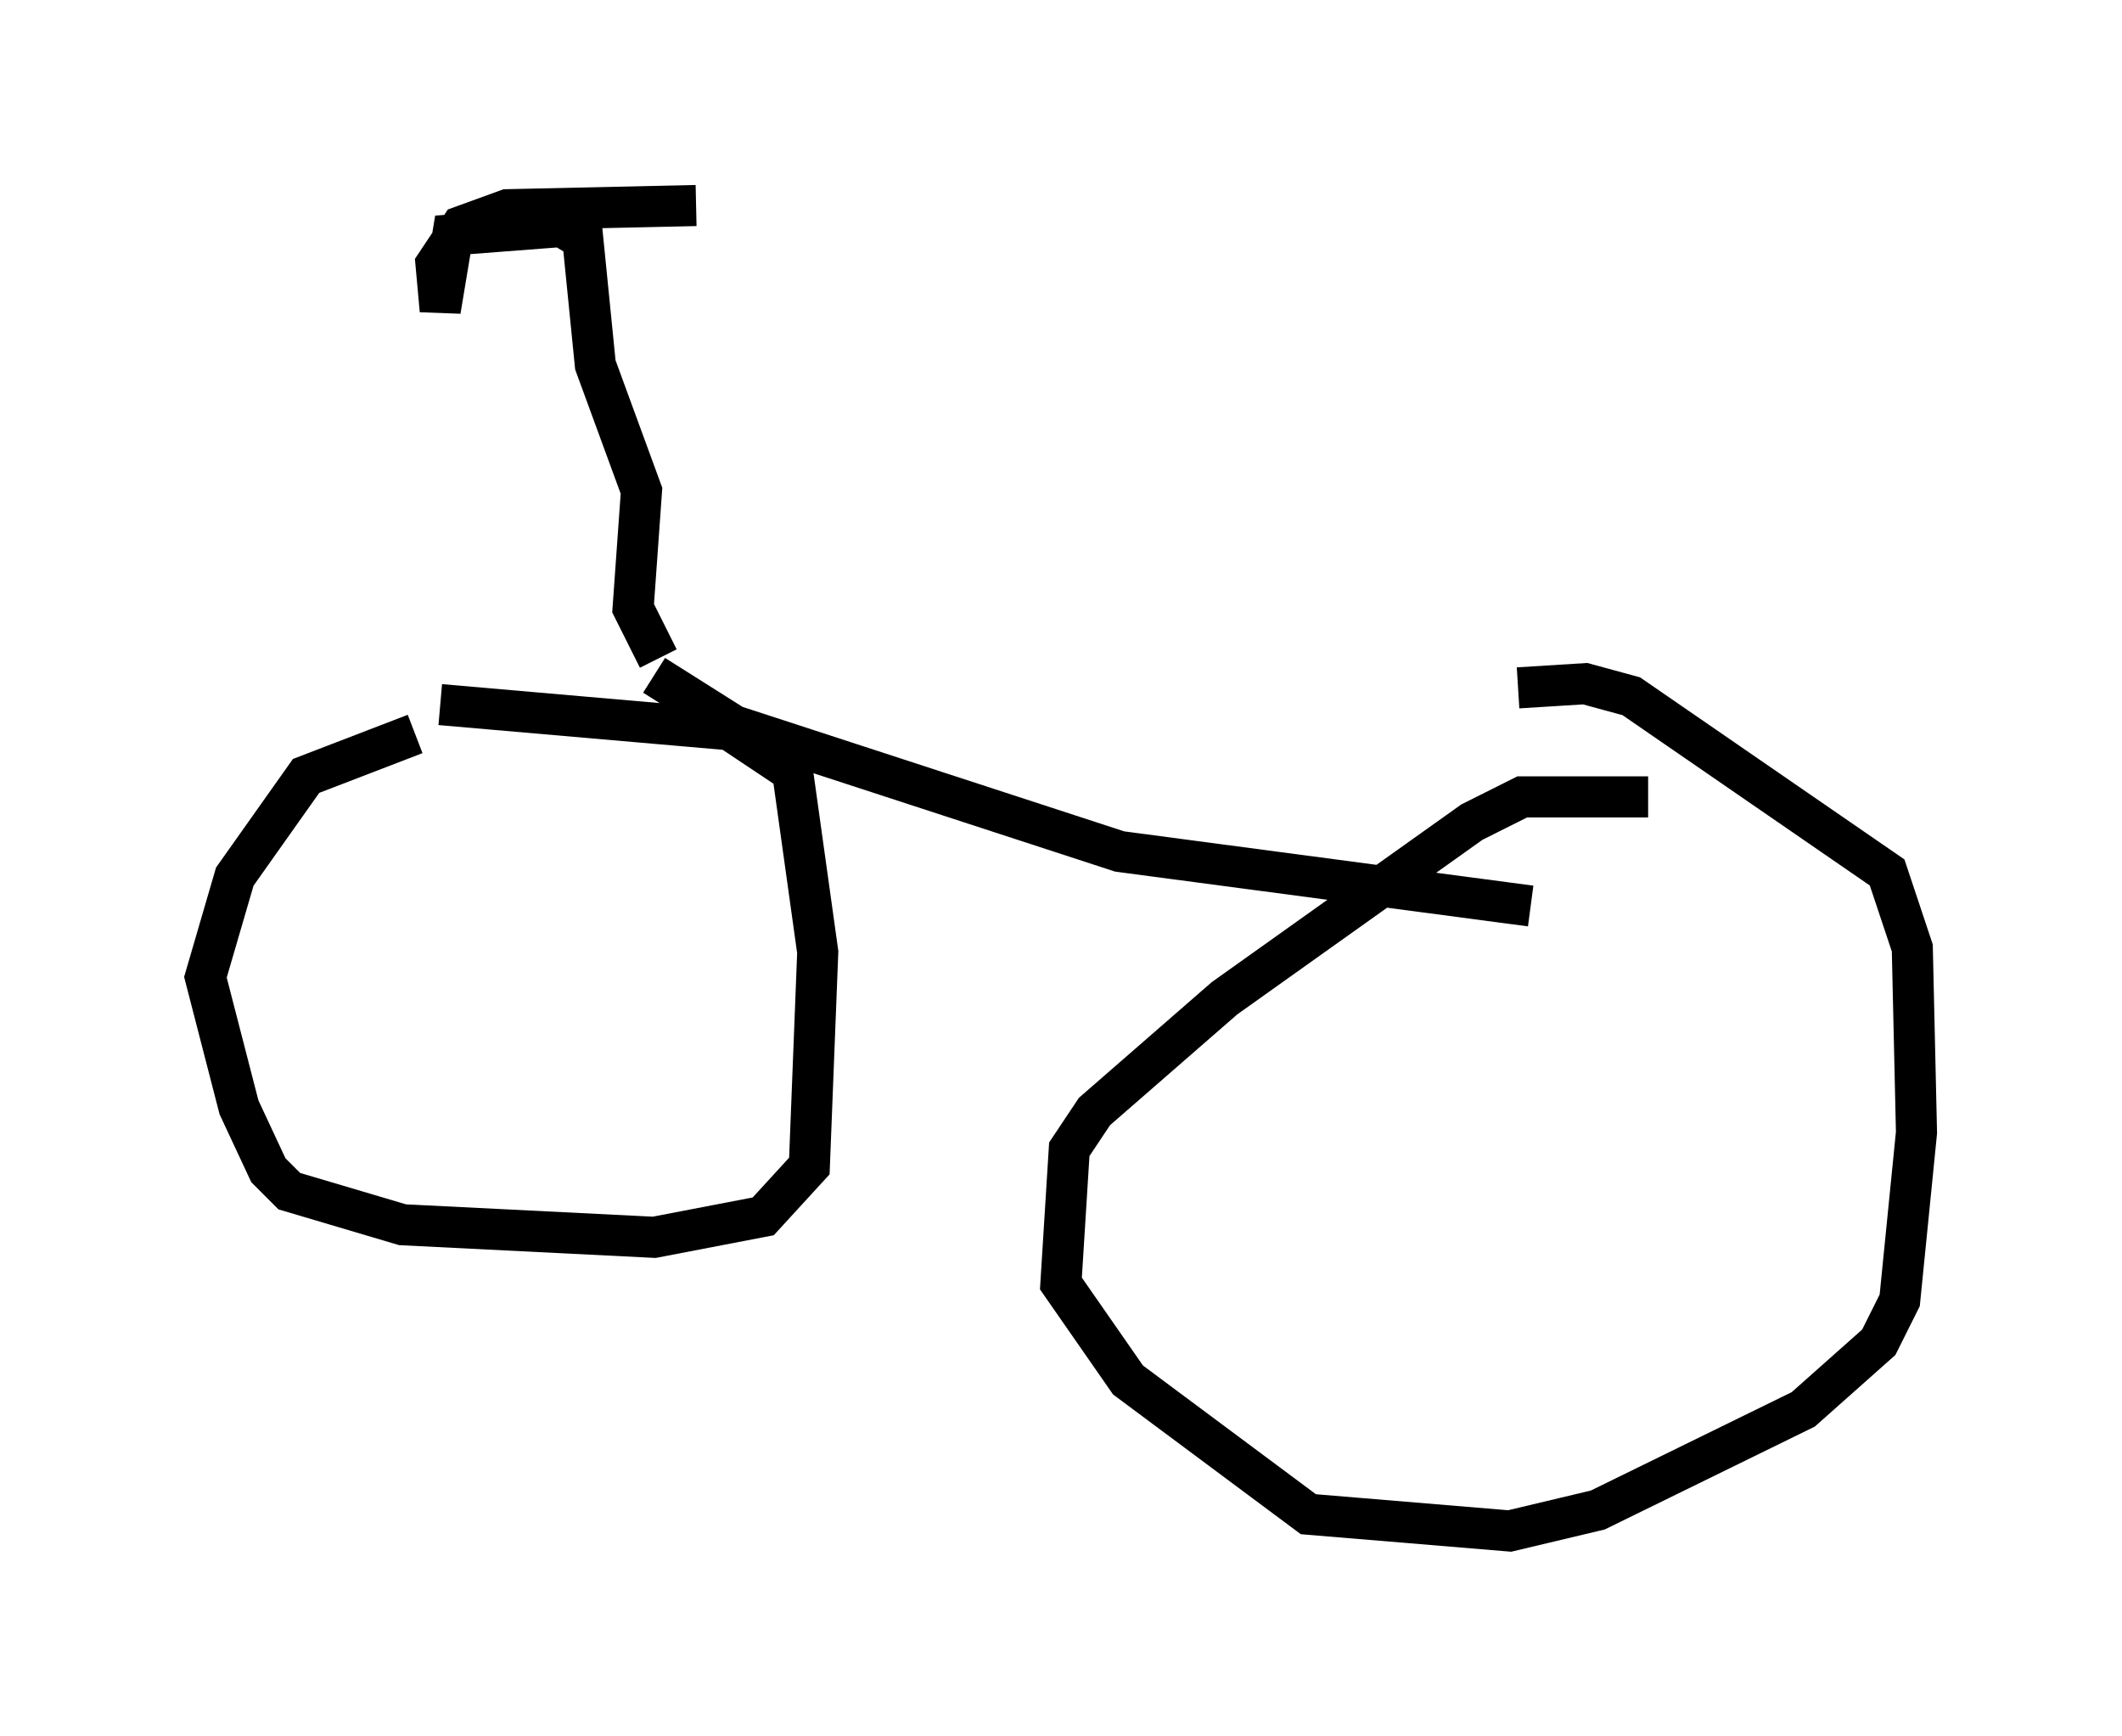 <?xml version="1.0" encoding="utf-8" ?>
<svg baseProfile="full" height="42.259" version="1.1" width="51.65" xmlns="http://www.w3.org/2000/svg" xmlns:ev="http://www.w3.org/2001/xml-events" xmlns:xlink="http://www.w3.org/1999/xlink"><defs /><rect fill="white" height="42.259" width="51.65" x="0" y="0" /><path d="M11.227, 17.965 m-1.123, -0.102 l-2.654, 1.021 -1.735, 2.45 l-0.715, 2.45 0.817, 3.165 l0.715, 1.531 0.51, 0.51 l2.756, 0.817 6.125, 0.306 l2.654, -0.51 1.123, -1.225 l0.204, -5.206 -0.613, -4.39 l-1.531, -1.021 -7.044, -0.613 m29.4, 2.246 l-3.063, 0.0 -1.225, 0.613 l-6.023, 4.288 -3.165, 2.756 l-0.613, 0.919 -0.204, 3.267 l1.633, 2.348 4.39, 3.267 l4.9, 0.408 2.144, -0.51 l5.002, -2.45 1.838, -1.633 l0.51, -1.021 0.408, -4.083 l-0.102, -4.492 -0.613, -1.838 l-6.227, -4.288 -1.123, -0.306 l-1.633, 0.102 m-21.029, -0.306 l1.94, 1.225 9.392, 3.063 l10.004, 1.327 m-21.234, -6.023 l-0.613, -1.225 0.204, -2.858 l-1.123, -3.063 -0.306, -3.063 l-0.51, -0.306 -2.654, 0.204 l-0.306, 1.838 -0.102, -1.123 l0.613, -0.919 1.123, -0.408 l4.594, -0.102 " fill="none" stroke="black" stroke-width="1" /></svg>
